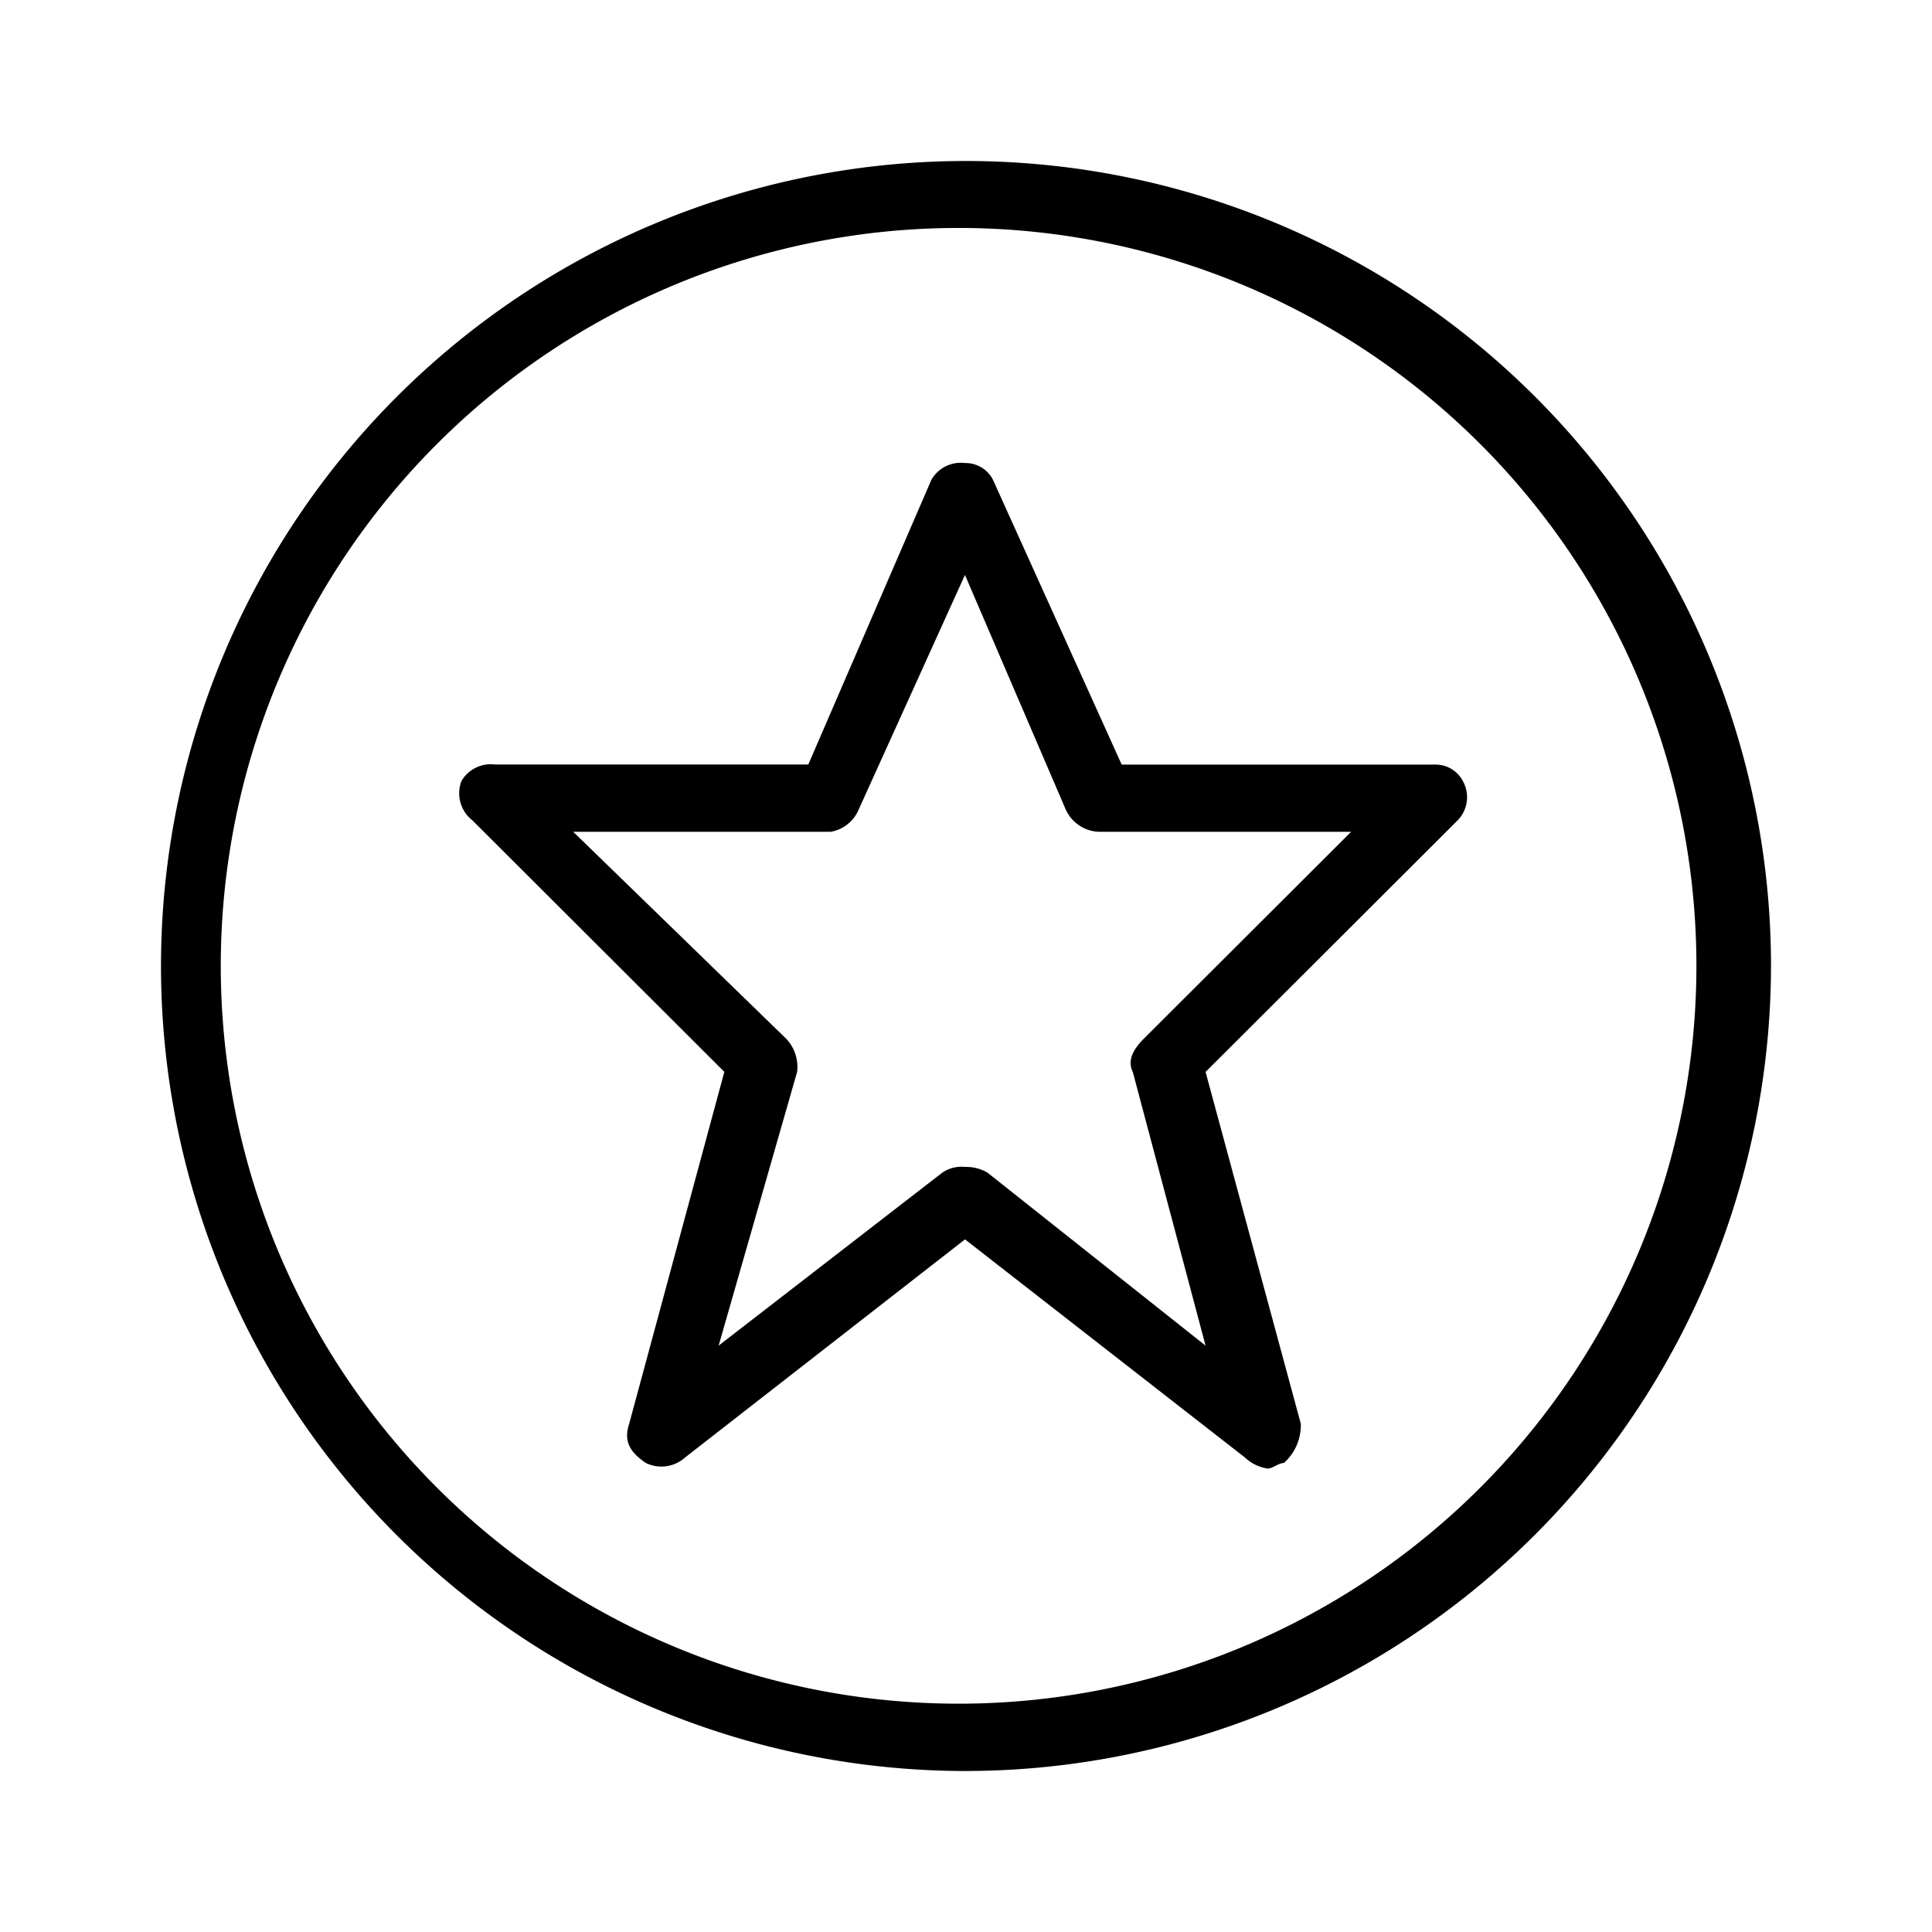 <svg xmlns="http://www.w3.org/2000/svg" width="24" height="24" fill="none" viewBox="0 0 24 24">
  <path fill="#000" fill-rule="evenodd" d="M11.988 14.496a.528.528 0 0 1 .278.07l2.71 2.15-.904-3.4c-.069-.138 0-.277.14-.416l2.572-2.567h-3.128a.47.47 0 0 1-.417-.277l-1.252-2.914-1.32 2.914a.461.461 0 0 1-.348.277H7.121L9.763 12.9a.509.509 0 0 1 .139.416l-.975 3.4 2.78-2.15a.423.423 0 0 1 .28-.07Zm3.753 3.746a.526.526 0 0 1-.278-.138l-3.475-2.708-3.476 2.708a.44.44 0 0 1-.488.07c-.208-.14-.277-.278-.208-.488l1.182-4.371-3.127-3.122a.428.428 0 0 1-.14-.488.42.42 0 0 1 .417-.208h3.893L11.57 5.96a.421.421 0 0 1 .418-.208.382.382 0 0 1 .347.208l1.599 3.538h3.893a.382.382 0 0 1 .347.208.411.411 0 0 1-.07.488l-3.128 3.122 1.183 4.37a.63.63 0 0 1-.21.488c-.07 0-.138.07-.208.07Zm-3.765-15.41a9.166 9.166 0 1 0 .05 18.331 9.166 9.166 0 0 0-.053-18.331h.003Zm0 19.168A10 10 0 1 1 22 12a10.015 10.015 0 0 1-10.027 10l.003.001Z" clip-rule="evenodd"/>
</svg>
